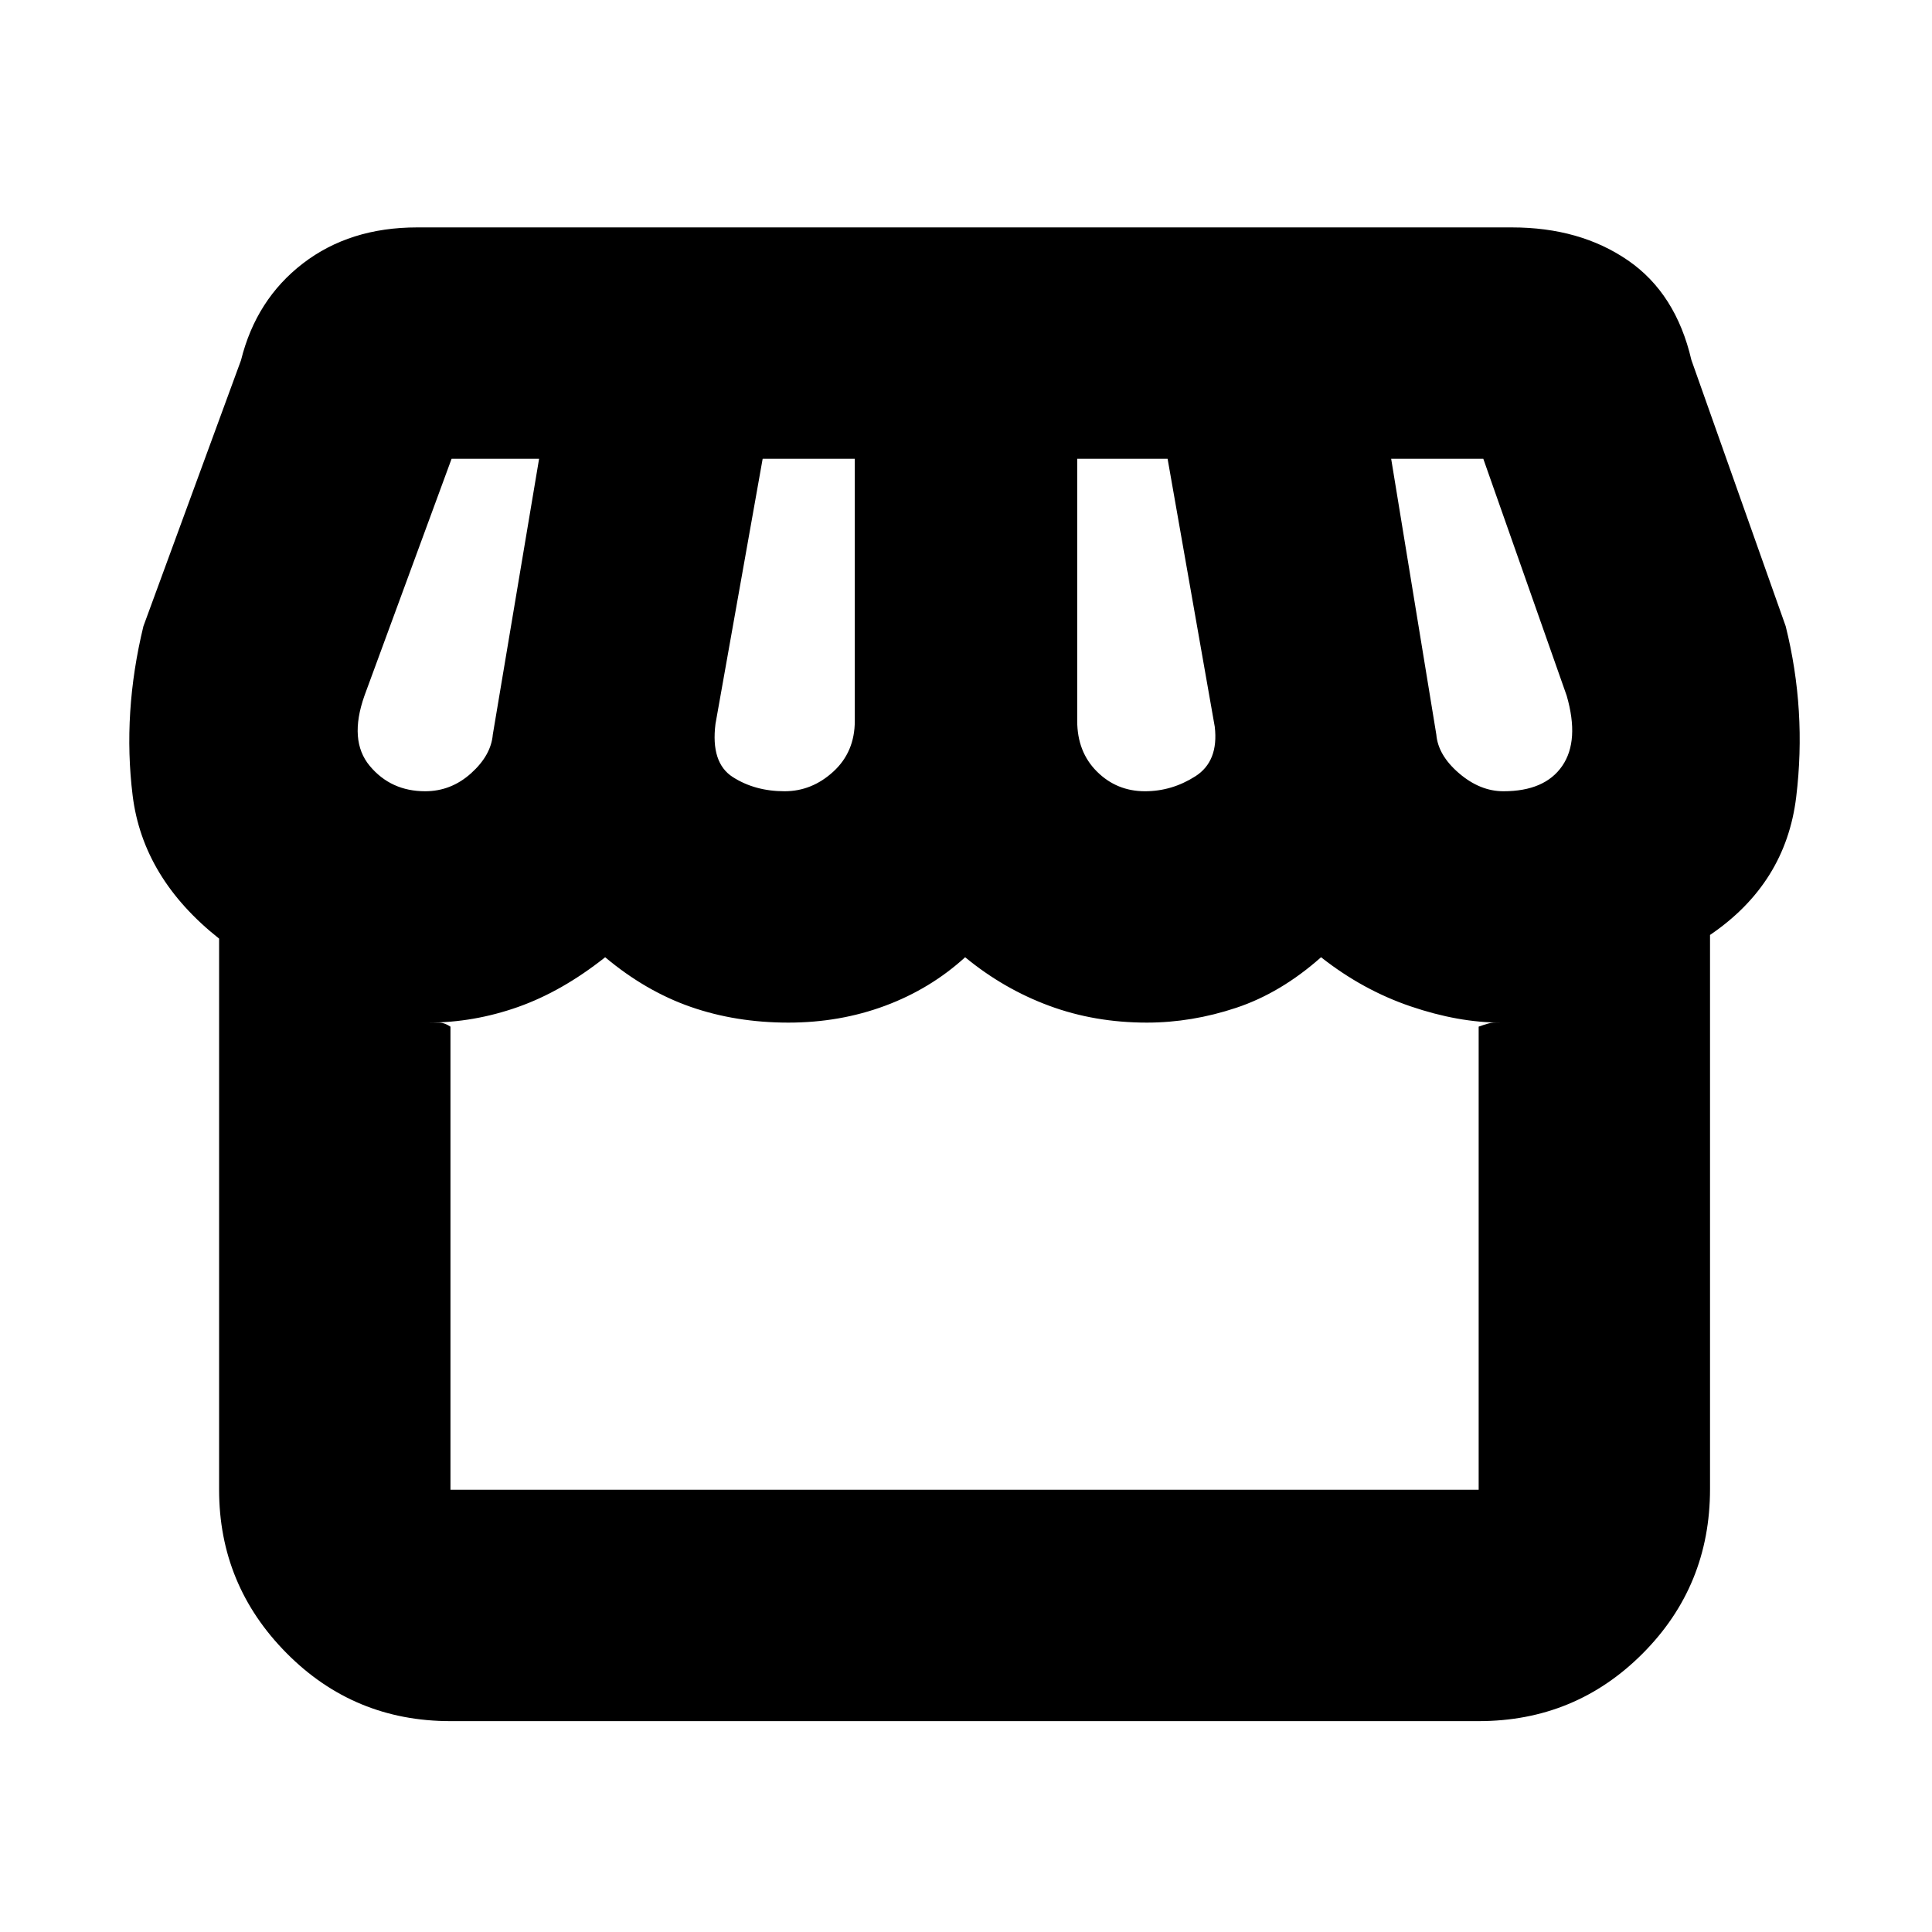<svg xmlns="http://www.w3.org/2000/svg" height="20" viewBox="0 -960 960 960" width="20"><path d="M849.7-495.43v275.33q0 48.15-33.48 81.73-33.48 33.59-81.48 33.59H223.83q-48 0-81.48-33.83-33.48-33.83-33.48-81.13v-273.87Q71-523.57 65.91-564.7q-5.08-41.13 5.35-84.13l48.5-132.18q7.5-30.21 30.77-48.1Q173.79-847 207.26-847h543.97q33.88 0 57.7 16.39 23.81 16.39 31.51 49.48l46.86 132.3q10.44 41.87 5.22 84.87-5.22 43-42.82 68.53Zm-280.76-71.4q13.36 0 25.02-7.43 11.65-7.44 9.65-24.61l-23.44-133.17h-44.91v130.23q0 15.45 9.82 25.21 9.83 9.77 23.86 9.77Zm-179.09 0q13.58 0 24.24-9.77 10.65-9.76 10.65-25.21v-130.23h-45.78L355.52-600.3q-2.43 19.34 8.59 26.41 11.02 7.06 25.74 7.06Zm-178.59 0q12.87 0 22.81-8.93 9.93-8.94 10.8-19.24l23-137.04h-43.48l-43.3 117.74q-7.87 22.3 2.65 34.89 10.52 12.58 27.52 12.58Zm535.78 0q20.57 0 29.22-12.58 8.65-12.59 2.22-34.89l-41.44-117.74h-45.78L713.7-595q.87 10.3 11.3 19.24 10.43 8.93 22.04 8.93ZM223.83-219.74h510.91v-230.13q5.56-2 7.35-2h3.78q-21.22 0-44.98-8.09-23.76-8.08-44.46-24.39-20 17.74-42.14 25.11-22.14 7.37-44.42 7.37-25.92 0-48.54-8.37-22.63-8.37-41.76-24.11-17.27 15.74-39.77 24.11-22.5 8.37-48.07 8.37-26.04 0-48.47-7.8-22.43-7.81-42.56-24.68-21.41 16.99-43.38 24.74-21.97 7.74-44.62 7.74h5.34q2.79 0 5.79 2v230.13Zm510.91 0H212.48 745.94h-11.2Z"/></svg>